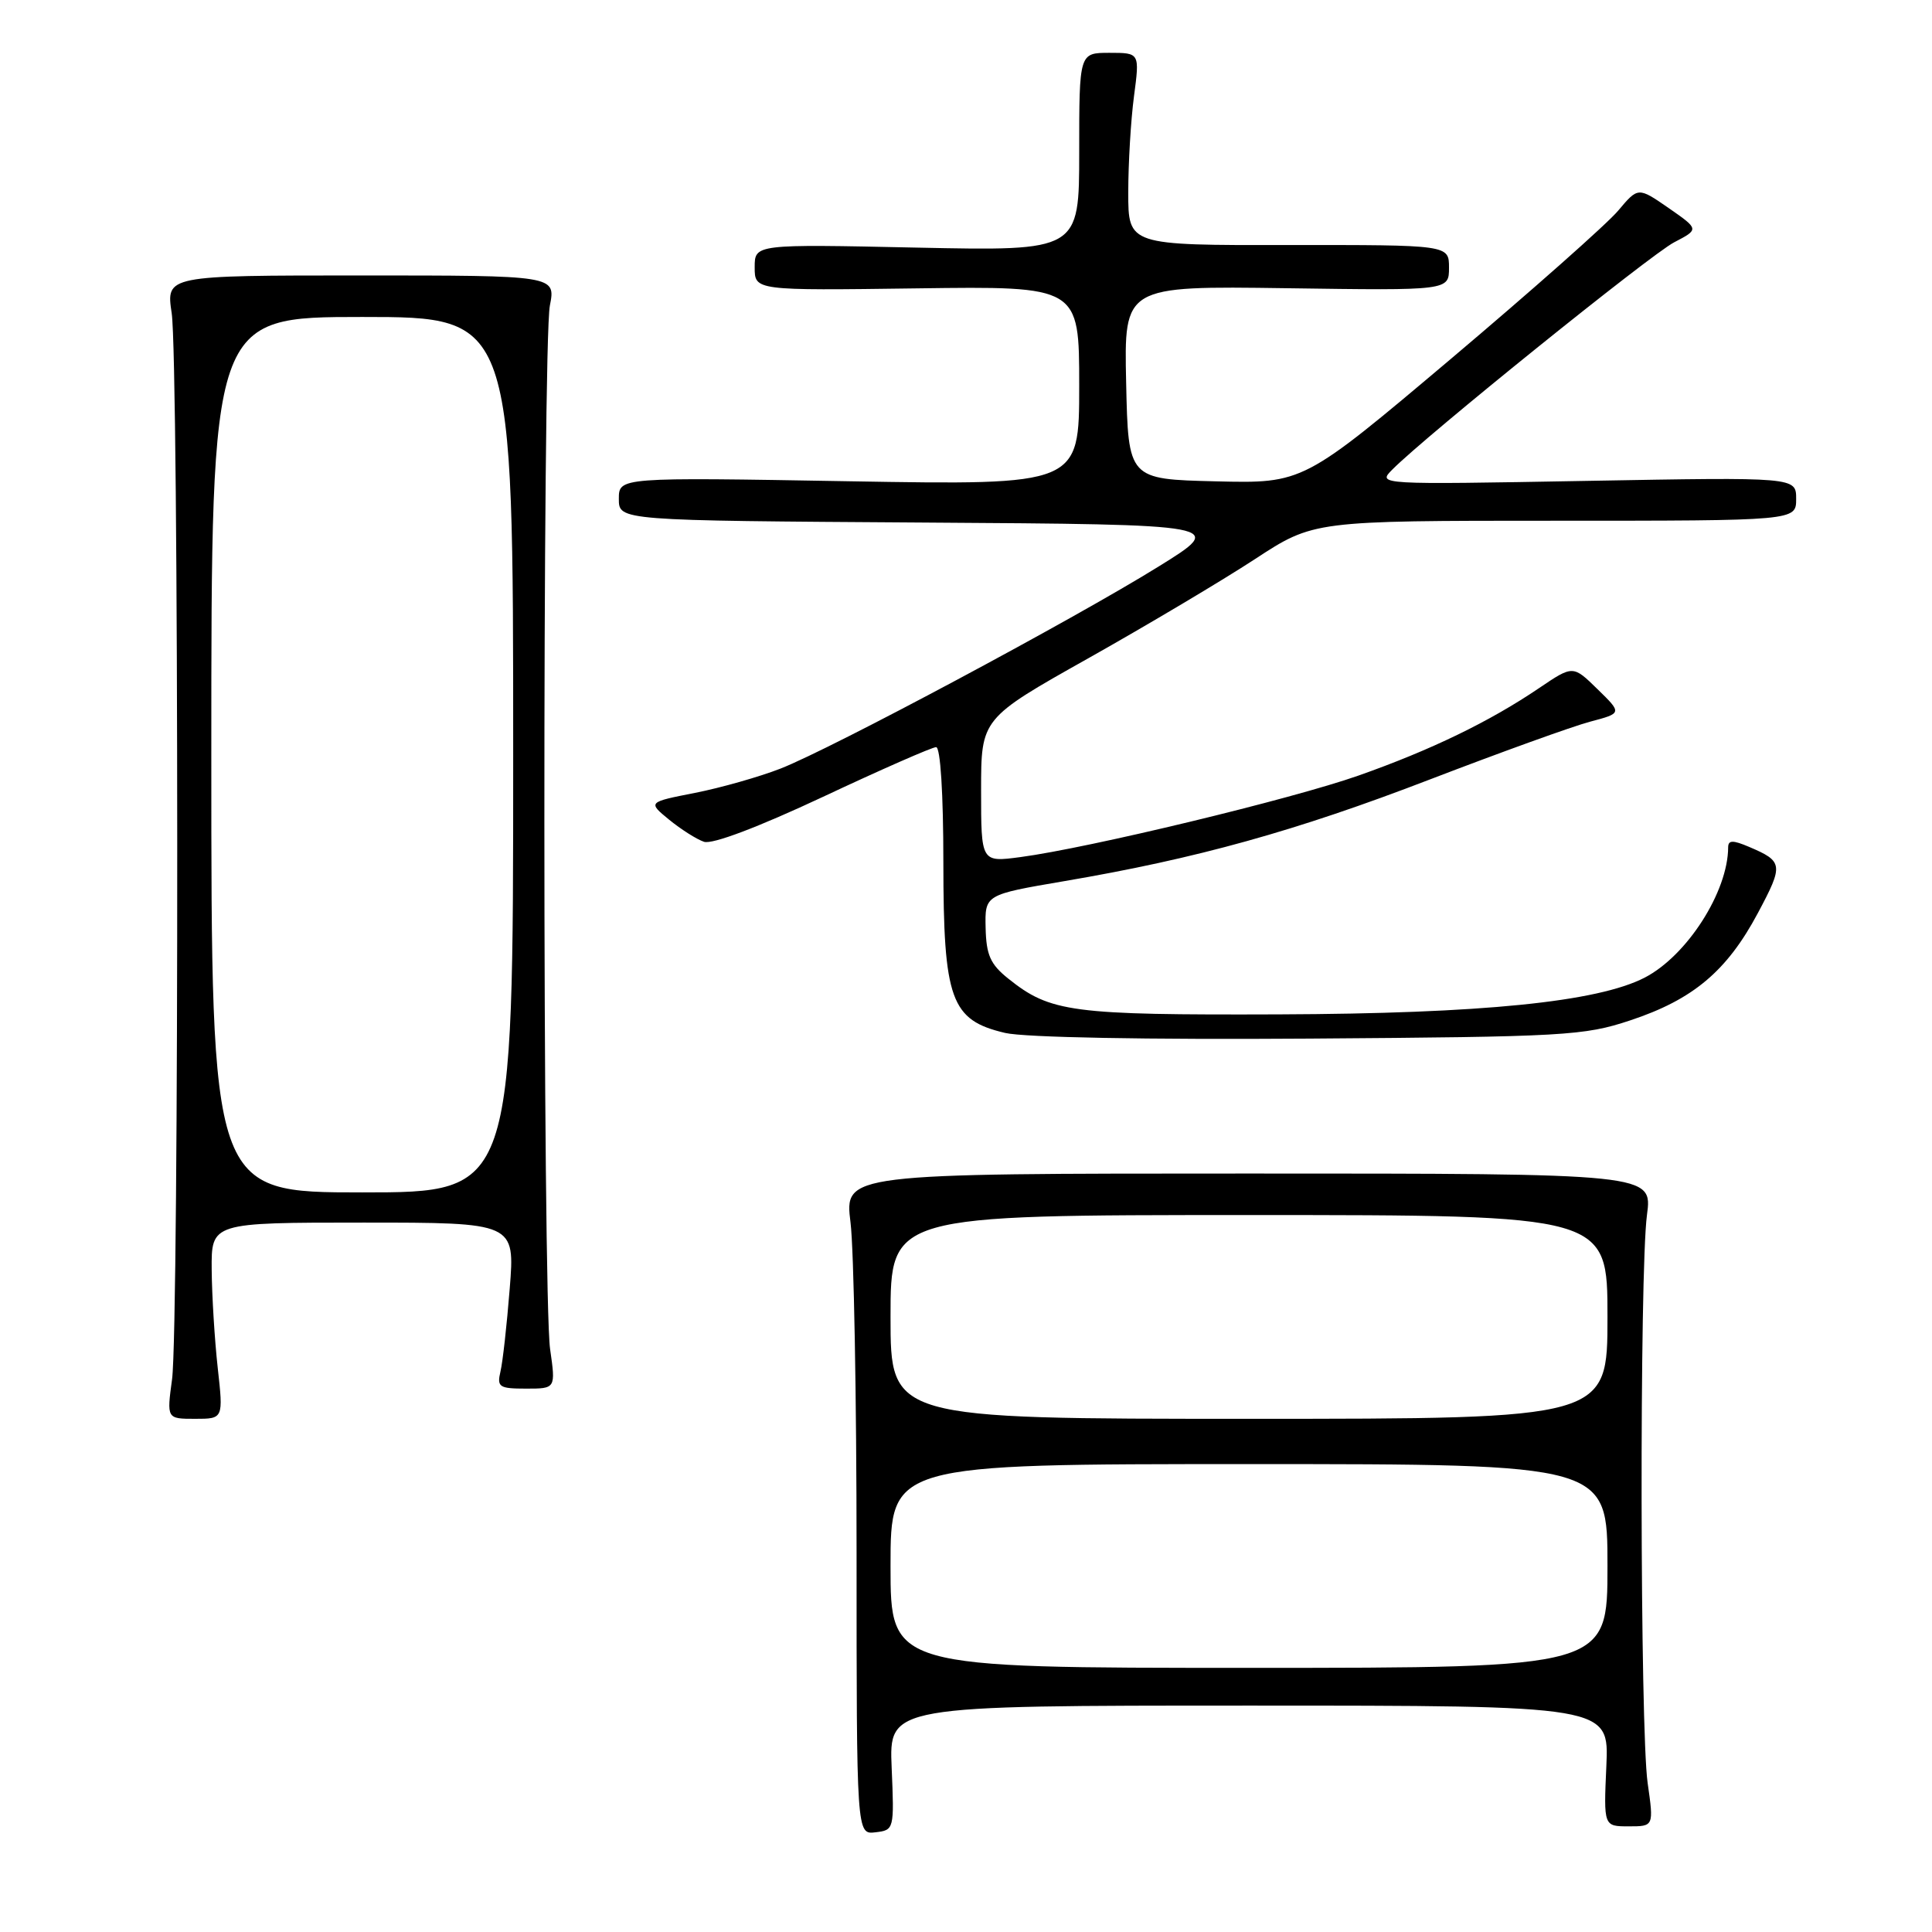 <?xml version="1.0" encoding="UTF-8" standalone="no"?>
<!DOCTYPE svg PUBLIC "-//W3C//DTD SVG 1.1//EN" "http://www.w3.org/Graphics/SVG/1.1/DTD/svg11.dtd" >
<svg xmlns="http://www.w3.org/2000/svg" xmlns:xlink="http://www.w3.org/1999/xlink" version="1.1" viewBox="0 0 256 256">
 <g >
 <path fill="currentColor"
d=" M 118.15 234.25 C 117.80 226.00 117.80 226.00 165.51 226.00 C 213.21 226.00 213.21 226.00 212.85 234.00 C 212.49 242.00 212.49 242.00 215.81 242.00 C 219.14 242.00 219.14 242.00 218.32 236.25 C 217.31 229.14 217.23 168.54 218.23 161.00 C 218.96 155.50 218.96 155.50 165.43 155.50 C 111.89 155.50 111.89 155.50 112.70 162.00 C 113.14 165.57 113.50 185.28 113.50 205.79 C 113.50 243.09 113.50 243.09 116.00 242.79 C 118.47 242.50 118.50 242.41 118.15 234.25 Z  M 28.85 181.25 C 28.44 177.54 28.08 171.69 28.05 168.25 C 28.00 162.00 28.00 162.00 48.12 162.00 C 68.24 162.00 68.24 162.00 67.54 170.75 C 67.16 175.56 66.61 180.51 66.31 181.75 C 65.83 183.79 66.15 184.00 69.71 184.00 C 73.64 184.00 73.64 184.00 72.89 178.75 C 71.90 171.76 71.87 45.61 72.86 40.50 C 73.64 36.50 73.64 36.50 47.82 36.50 C 22.00 36.50 22.00 36.50 22.75 41.50 C 23.70 47.83 23.74 175.69 22.80 182.75 C 22.09 188.00 22.09 188.00 25.85 188.00 C 29.60 188.00 29.60 188.00 28.85 181.25 Z  M 216.00 135.21 C 224.34 132.45 228.83 128.67 232.93 120.98 C 236.35 114.57 236.29 114.14 231.75 112.21 C 229.61 111.30 229.00 111.31 228.99 112.27 C 228.97 118.16 223.54 126.64 217.93 129.54 C 211.68 132.77 196.32 134.31 169.50 134.41 C 141.94 134.51 139.18 134.14 133.60 129.67 C 131.23 127.78 130.68 126.54 130.60 122.95 C 130.50 118.55 130.50 118.55 141.00 116.76 C 158.58 113.77 171.70 110.12 189.50 103.27 C 198.85 99.68 208.40 96.23 210.72 95.62 C 214.94 94.50 214.94 94.50 211.68 91.32 C 208.43 88.14 208.43 88.14 203.96 91.16 C 197.40 95.61 189.59 99.39 180.00 102.77 C 171.17 105.88 144.26 112.37 135.20 113.57 C 130.00 114.26 130.00 114.26 130.00 104.74 C 130.00 95.21 130.00 95.21 144.25 87.20 C 152.09 82.79 162.00 76.89 166.28 74.09 C 174.06 69.00 174.06 69.00 206.03 69.00 C 238.00 69.00 238.00 69.00 238.00 66.11 C 238.00 63.22 238.00 63.22 210.25 63.72 C 182.50 64.22 182.50 64.22 184.50 62.21 C 188.91 57.76 218.72 33.72 221.83 32.11 C 225.15 30.38 225.15 30.38 221.11 27.57 C 217.06 24.77 217.06 24.77 214.41 27.92 C 212.95 29.66 202.97 38.50 192.23 47.57 C 172.69 64.06 172.69 64.06 161.10 63.78 C 149.50 63.50 149.50 63.50 149.22 50.69 C 148.94 37.89 148.94 37.89 170.47 38.19 C 192.00 38.50 192.00 38.50 192.00 35.47 C 192.00 32.45 192.00 32.45 170.75 32.47 C 149.50 32.50 149.50 32.50 149.50 25.50 C 149.50 21.65 149.84 15.91 150.26 12.75 C 151.02 7.00 151.02 7.00 147.01 7.00 C 143.00 7.00 143.00 7.00 143.00 20.13 C 143.00 33.26 143.00 33.26 121.50 32.81 C 100.00 32.35 100.00 32.35 100.00 35.42 C 100.00 38.50 100.00 38.50 121.50 38.21 C 143.00 37.92 143.00 37.92 143.00 51.11 C 143.00 64.29 143.00 64.29 112.50 63.77 C 82.00 63.24 82.00 63.24 82.00 66.11 C 82.00 68.98 82.00 68.98 122.25 69.24 C 162.50 69.50 162.50 69.50 153.50 75.08 C 142.26 82.06 110.21 99.19 103.43 101.84 C 100.64 102.93 95.54 104.38 92.10 105.06 C 85.83 106.29 85.83 106.29 88.67 108.62 C 90.23 109.89 92.30 111.21 93.28 111.54 C 94.37 111.92 100.46 109.61 109.06 105.58 C 116.77 101.96 123.51 99.00 124.04 99.00 C 124.61 99.00 125.00 105.15 125.00 114.25 C 125.01 132.50 125.98 135.18 133.19 136.87 C 135.77 137.47 151.93 137.77 173.50 137.62 C 207.31 137.38 209.90 137.24 216.00 135.21 Z  M 118.00 207.50 C 118.00 194.00 118.00 194.00 165.50 194.00 C 213.00 194.00 213.00 194.00 213.00 207.50 C 213.00 221.00 213.00 221.00 165.50 221.00 C 118.00 221.00 118.00 221.00 118.00 207.50 Z  M 118.00 174.50 C 118.00 161.00 118.00 161.00 165.50 161.00 C 213.00 161.00 213.00 161.00 213.00 174.50 C 213.00 188.00 213.00 188.00 165.50 188.00 C 118.00 188.00 118.00 188.00 118.00 174.50 Z  M 28.00 100.00 C 28.00 42.00 28.00 42.00 48.00 42.00 C 68.00 42.00 68.00 42.00 68.00 100.00 C 68.00 158.00 68.00 158.00 48.00 158.00 C 28.00 158.00 28.00 158.00 28.00 100.00 Z "/>
</g>
</svg>